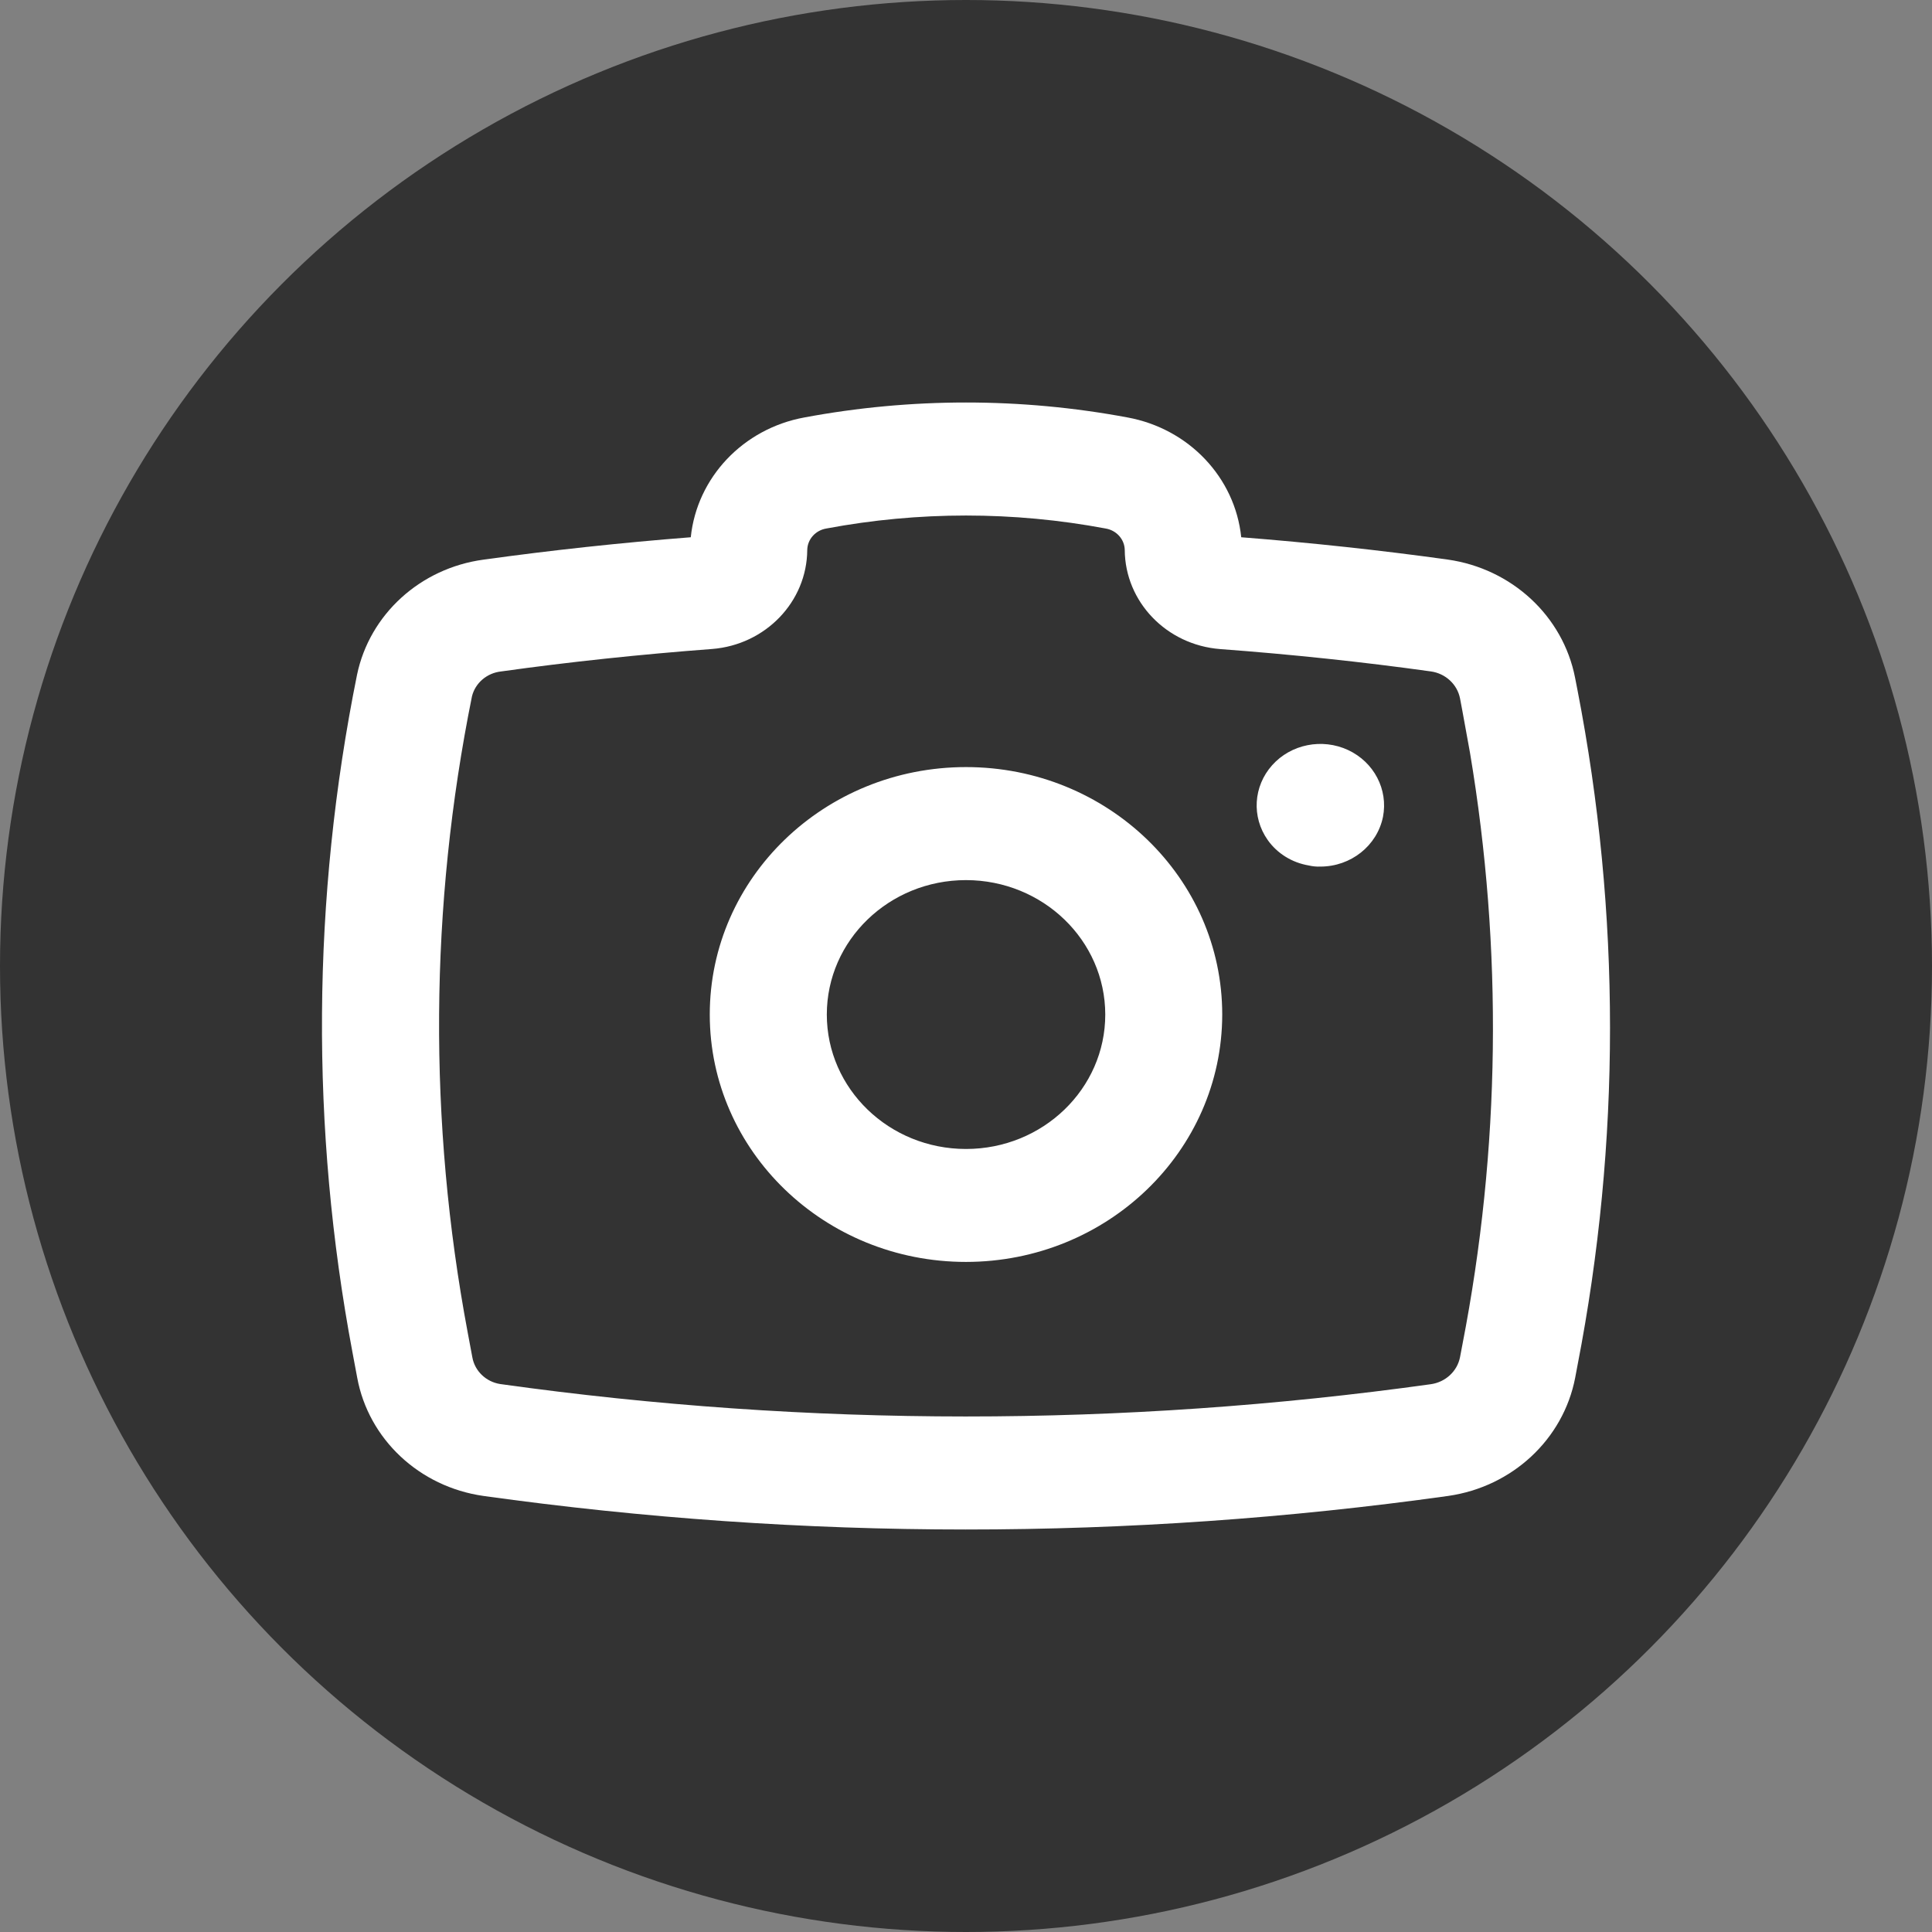 <?xml version="1.0" encoding="UTF-8"?>
<svg width="24px" height="24px" viewBox="0 0 24 24" version="1.1" xmlns="http://www.w3.org/2000/svg" xmlns:xlink="http://www.w3.org/1999/xlink">
    <rect x="0" y="0" width="24" height="24" fill="#808080" stroke="none"/>
    <title>avatar_small_light_theme</title>
    <g id="Page-1" stroke="none" stroke-width="1" fill="none" fill-rule="evenodd">
        <g id="avatar_small_light_theme" transform="translate(0, 0)">
            <circle id="Oval" fill="#333333" fill-rule="nonzero" cx="12" cy="12" r="12"></circle>
            <g id="photo_camera_black_24dp-2" transform="translate(4, 4)">
                <polygon id="Path" points="0 0 16 0 16 16 0 16"></polygon>
                <path d="M10.008,1.186 C10.768,1.326 11.342,1.931 11.419,2.674 C12.287,2.742 13.149,2.835 13.983,2.951 C14.781,3.064 15.416,3.653 15.566,4.418 L15.596,4.572 C16.135,7.345 16.135,10.19 15.596,12.963 L15.567,13.117 C15.419,13.88 14.786,14.469 13.99,14.583 C12.005,14.861 10.003,15 7.997,15 C5.992,15 3.99,14.86 2.005,14.583 C1.209,14.47 0.577,13.877 0.437,13.112 L0.379,12.802 C-0.145,10.017 -0.126,7.161 0.435,4.383 C0.591,3.632 1.221,3.058 2.007,2.952 C2.85,2.835 3.712,2.742 4.581,2.674 C4.658,1.931 5.232,1.325 5.991,1.186 C7.318,0.938 8.682,0.938 10.008,1.186 Z M8,2.404 C7.418,2.404 6.838,2.458 6.267,2.565 C6.131,2.587 6.031,2.698 6.028,2.831 C6.024,3.475 5.51,4.01 4.845,4.062 C3.956,4.129 3.075,4.222 2.225,4.341 C2.049,4.36 1.904,4.484 1.863,4.65 C1.336,7.258 1.319,9.938 1.81,12.553 L1.868,12.863 C1.899,13.032 2.037,13.165 2.213,13.193 C6.047,13.73 9.941,13.73 13.775,13.195 C13.957,13.169 14.103,13.034 14.137,12.859 L14.166,12.706 C14.639,10.277 14.67,7.789 14.261,5.352 L14.166,4.83 L14.137,4.676 C14.103,4.502 13.958,4.367 13.777,4.341 C12.925,4.222 12.044,4.129 11.156,4.063 C10.49,4.011 9.976,3.476 9.972,2.831 C9.969,2.698 9.868,2.587 9.733,2.565 C9.162,2.458 8.582,2.404 8,2.404 Z M8,5.529 C9.758,5.529 11.183,6.905 11.183,8.603 C11.181,10.3 9.757,11.675 8,11.676 C6.242,11.676 4.817,10.3 4.817,8.603 C4.817,6.905 6.242,5.529 8,5.529 Z M8,6.933 C7.045,6.933 6.271,7.681 6.271,8.603 C6.271,9.525 7.045,10.273 8,10.273 C8.955,10.273 9.73,9.525 9.73,8.603 C9.729,7.681 8.955,6.934 8,6.933 Z M12.746,5.317 C13.068,5.467 13.246,5.807 13.18,6.147 C13.107,6.506 12.781,6.765 12.402,6.765 C12.353,6.767 12.304,6.762 12.257,6.751 C12.05,6.716 11.866,6.602 11.748,6.435 C11.546,6.149 11.569,5.768 11.803,5.506 C12.036,5.245 12.423,5.167 12.746,5.317 Z" id="Shape" fill="#FFFFFF" fill-rule="nonzero"></path>
            </g>
        </g>
    </g>
</svg>